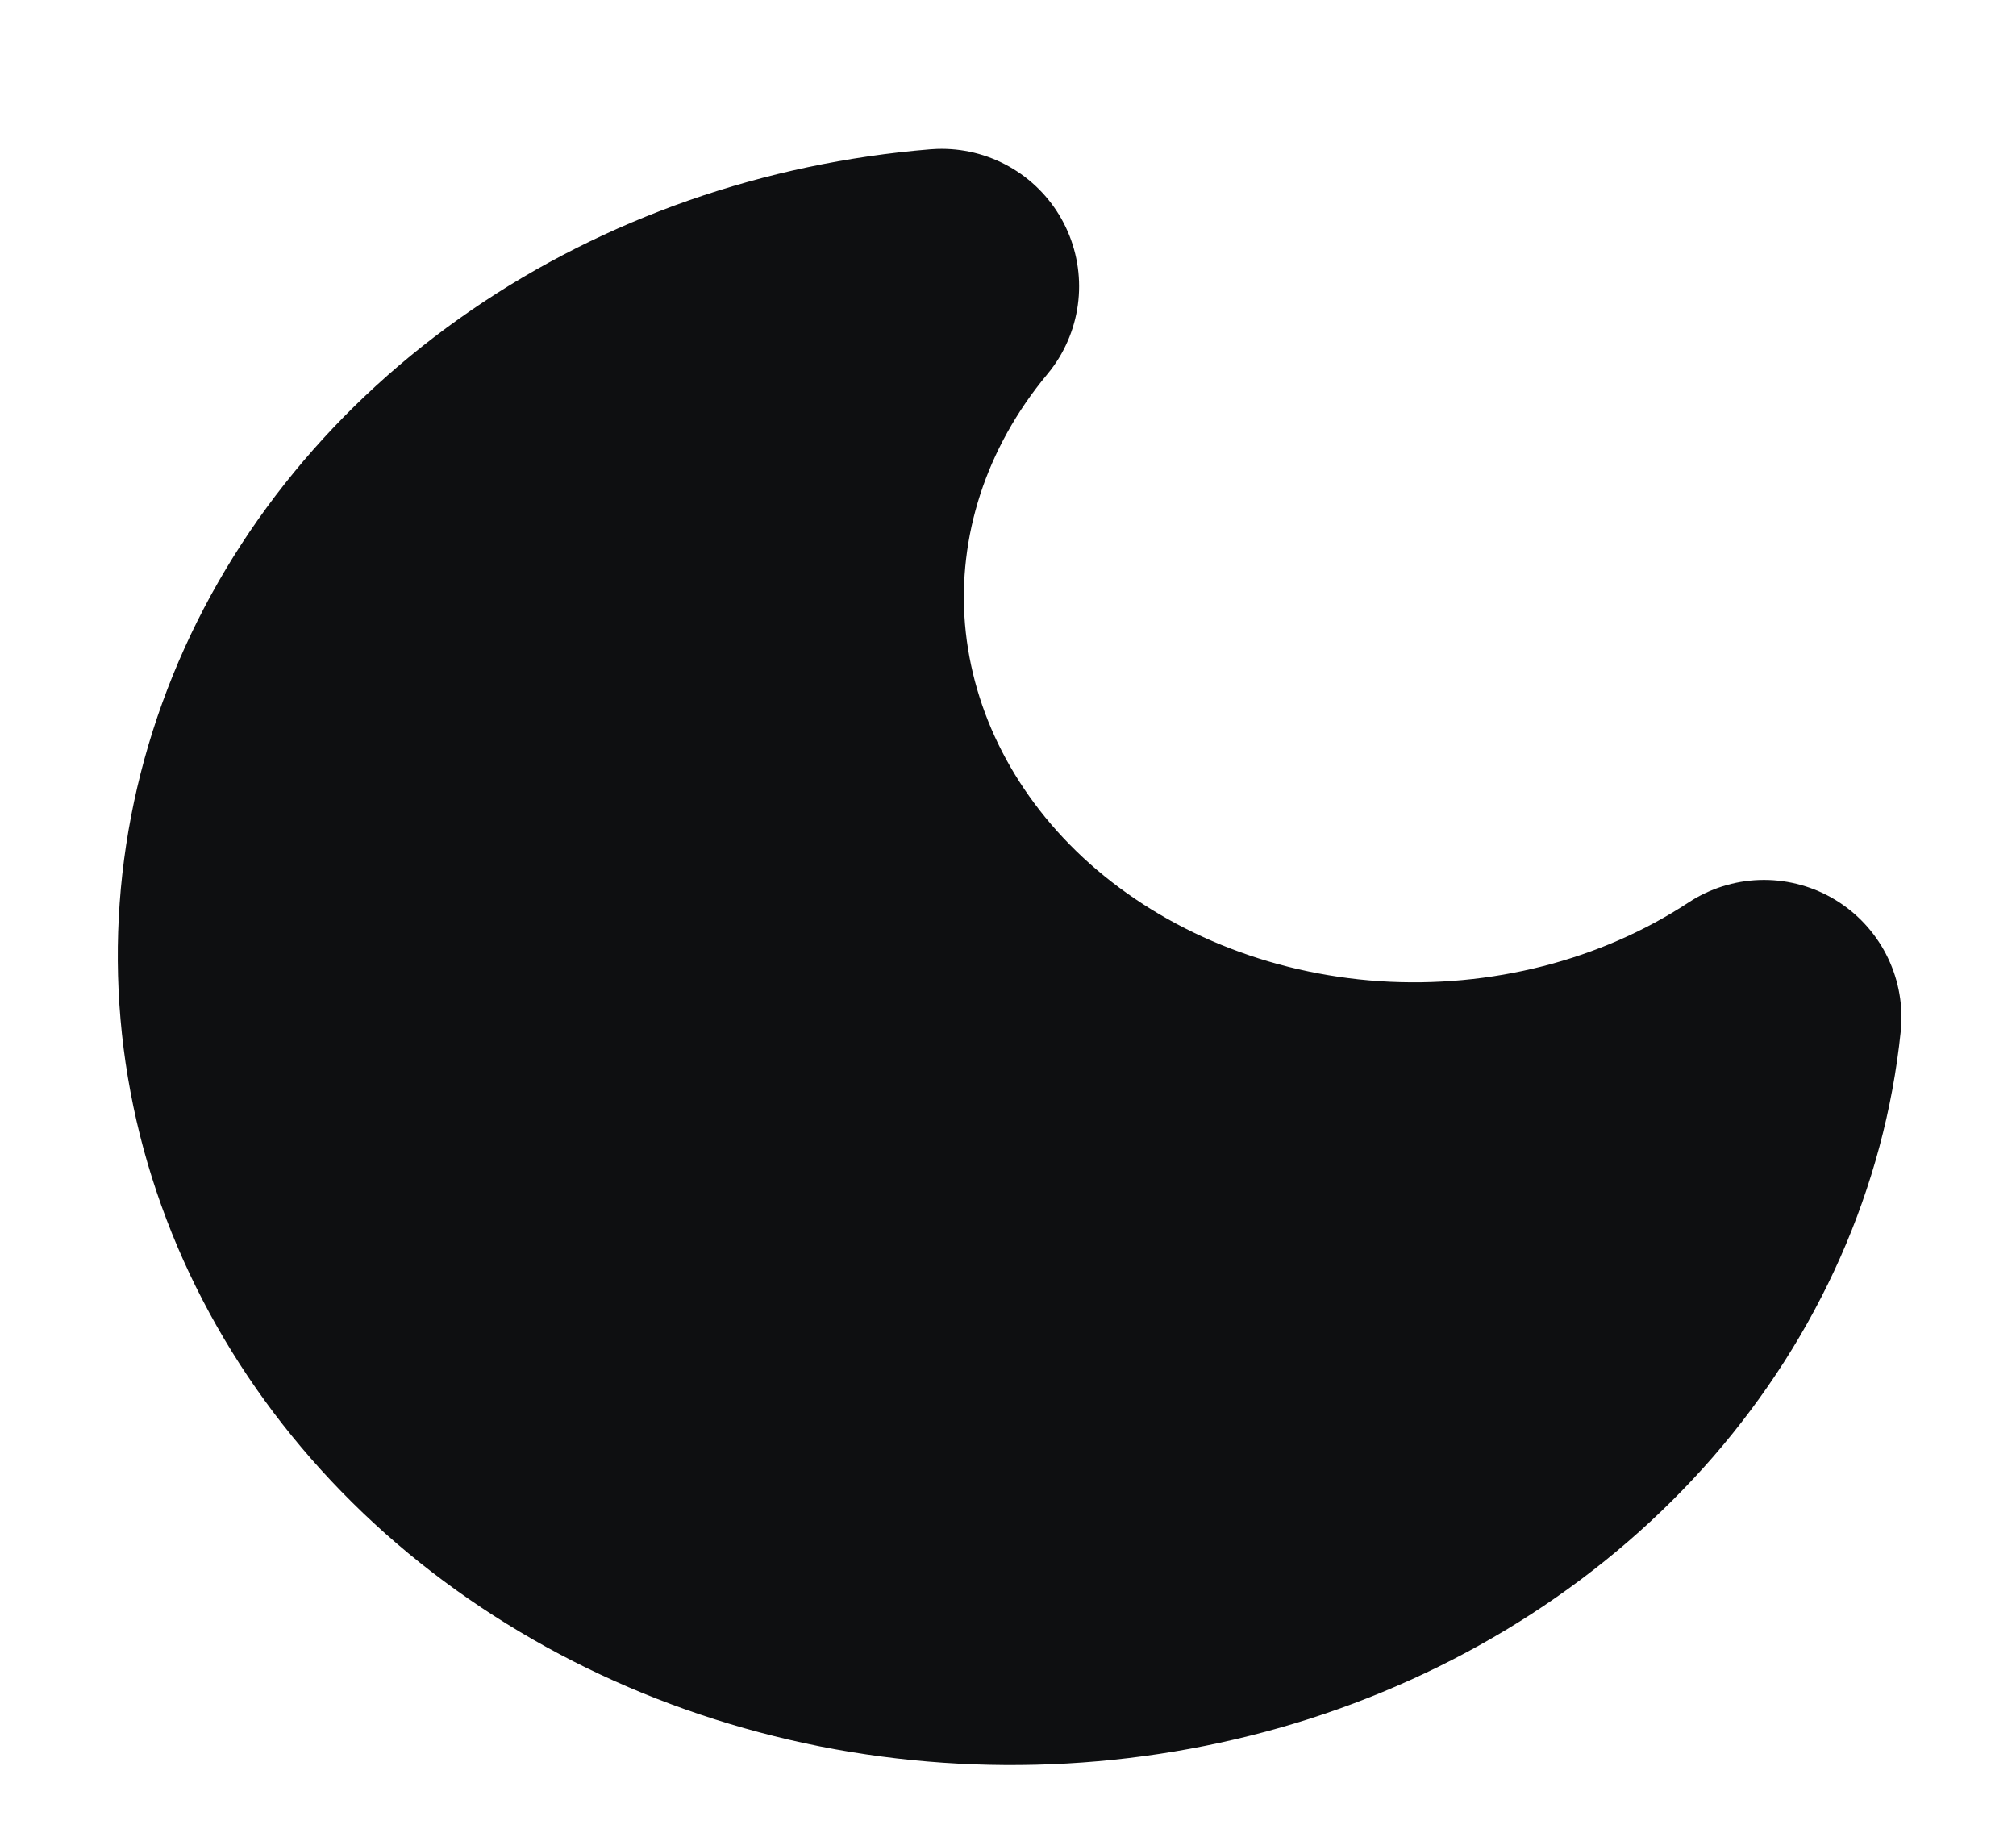 <svg width="11" height="10" viewBox="0 0 11 10" fill="none" xmlns="http://www.w3.org/2000/svg">
<path d="M9.625 5.551C9.553 6.244 9.26 6.905 8.781 7.457C8.302 8.008 7.656 8.426 6.919 8.663C6.182 8.899 5.384 8.944 4.62 8.793C3.855 8.641 3.155 8.299 2.601 7.807C2.047 7.314 1.662 6.691 1.491 6.011C1.321 5.332 1.372 4.623 1.638 3.967C1.904 3.312 2.374 2.738 2.994 2.312C3.614 1.886 4.358 1.626 5.138 1.562C4.681 2.111 4.461 2.788 4.518 3.469C4.576 4.15 4.906 4.791 5.449 5.274C5.993 5.757 6.713 6.051 7.479 6.102C8.246 6.152 9.007 5.957 9.625 5.551Z" fill="#0E0F11" stroke="#0E0F11" stroke-width="1.5" stroke-linecap="round" stroke-linejoin="round"/>
</svg>
